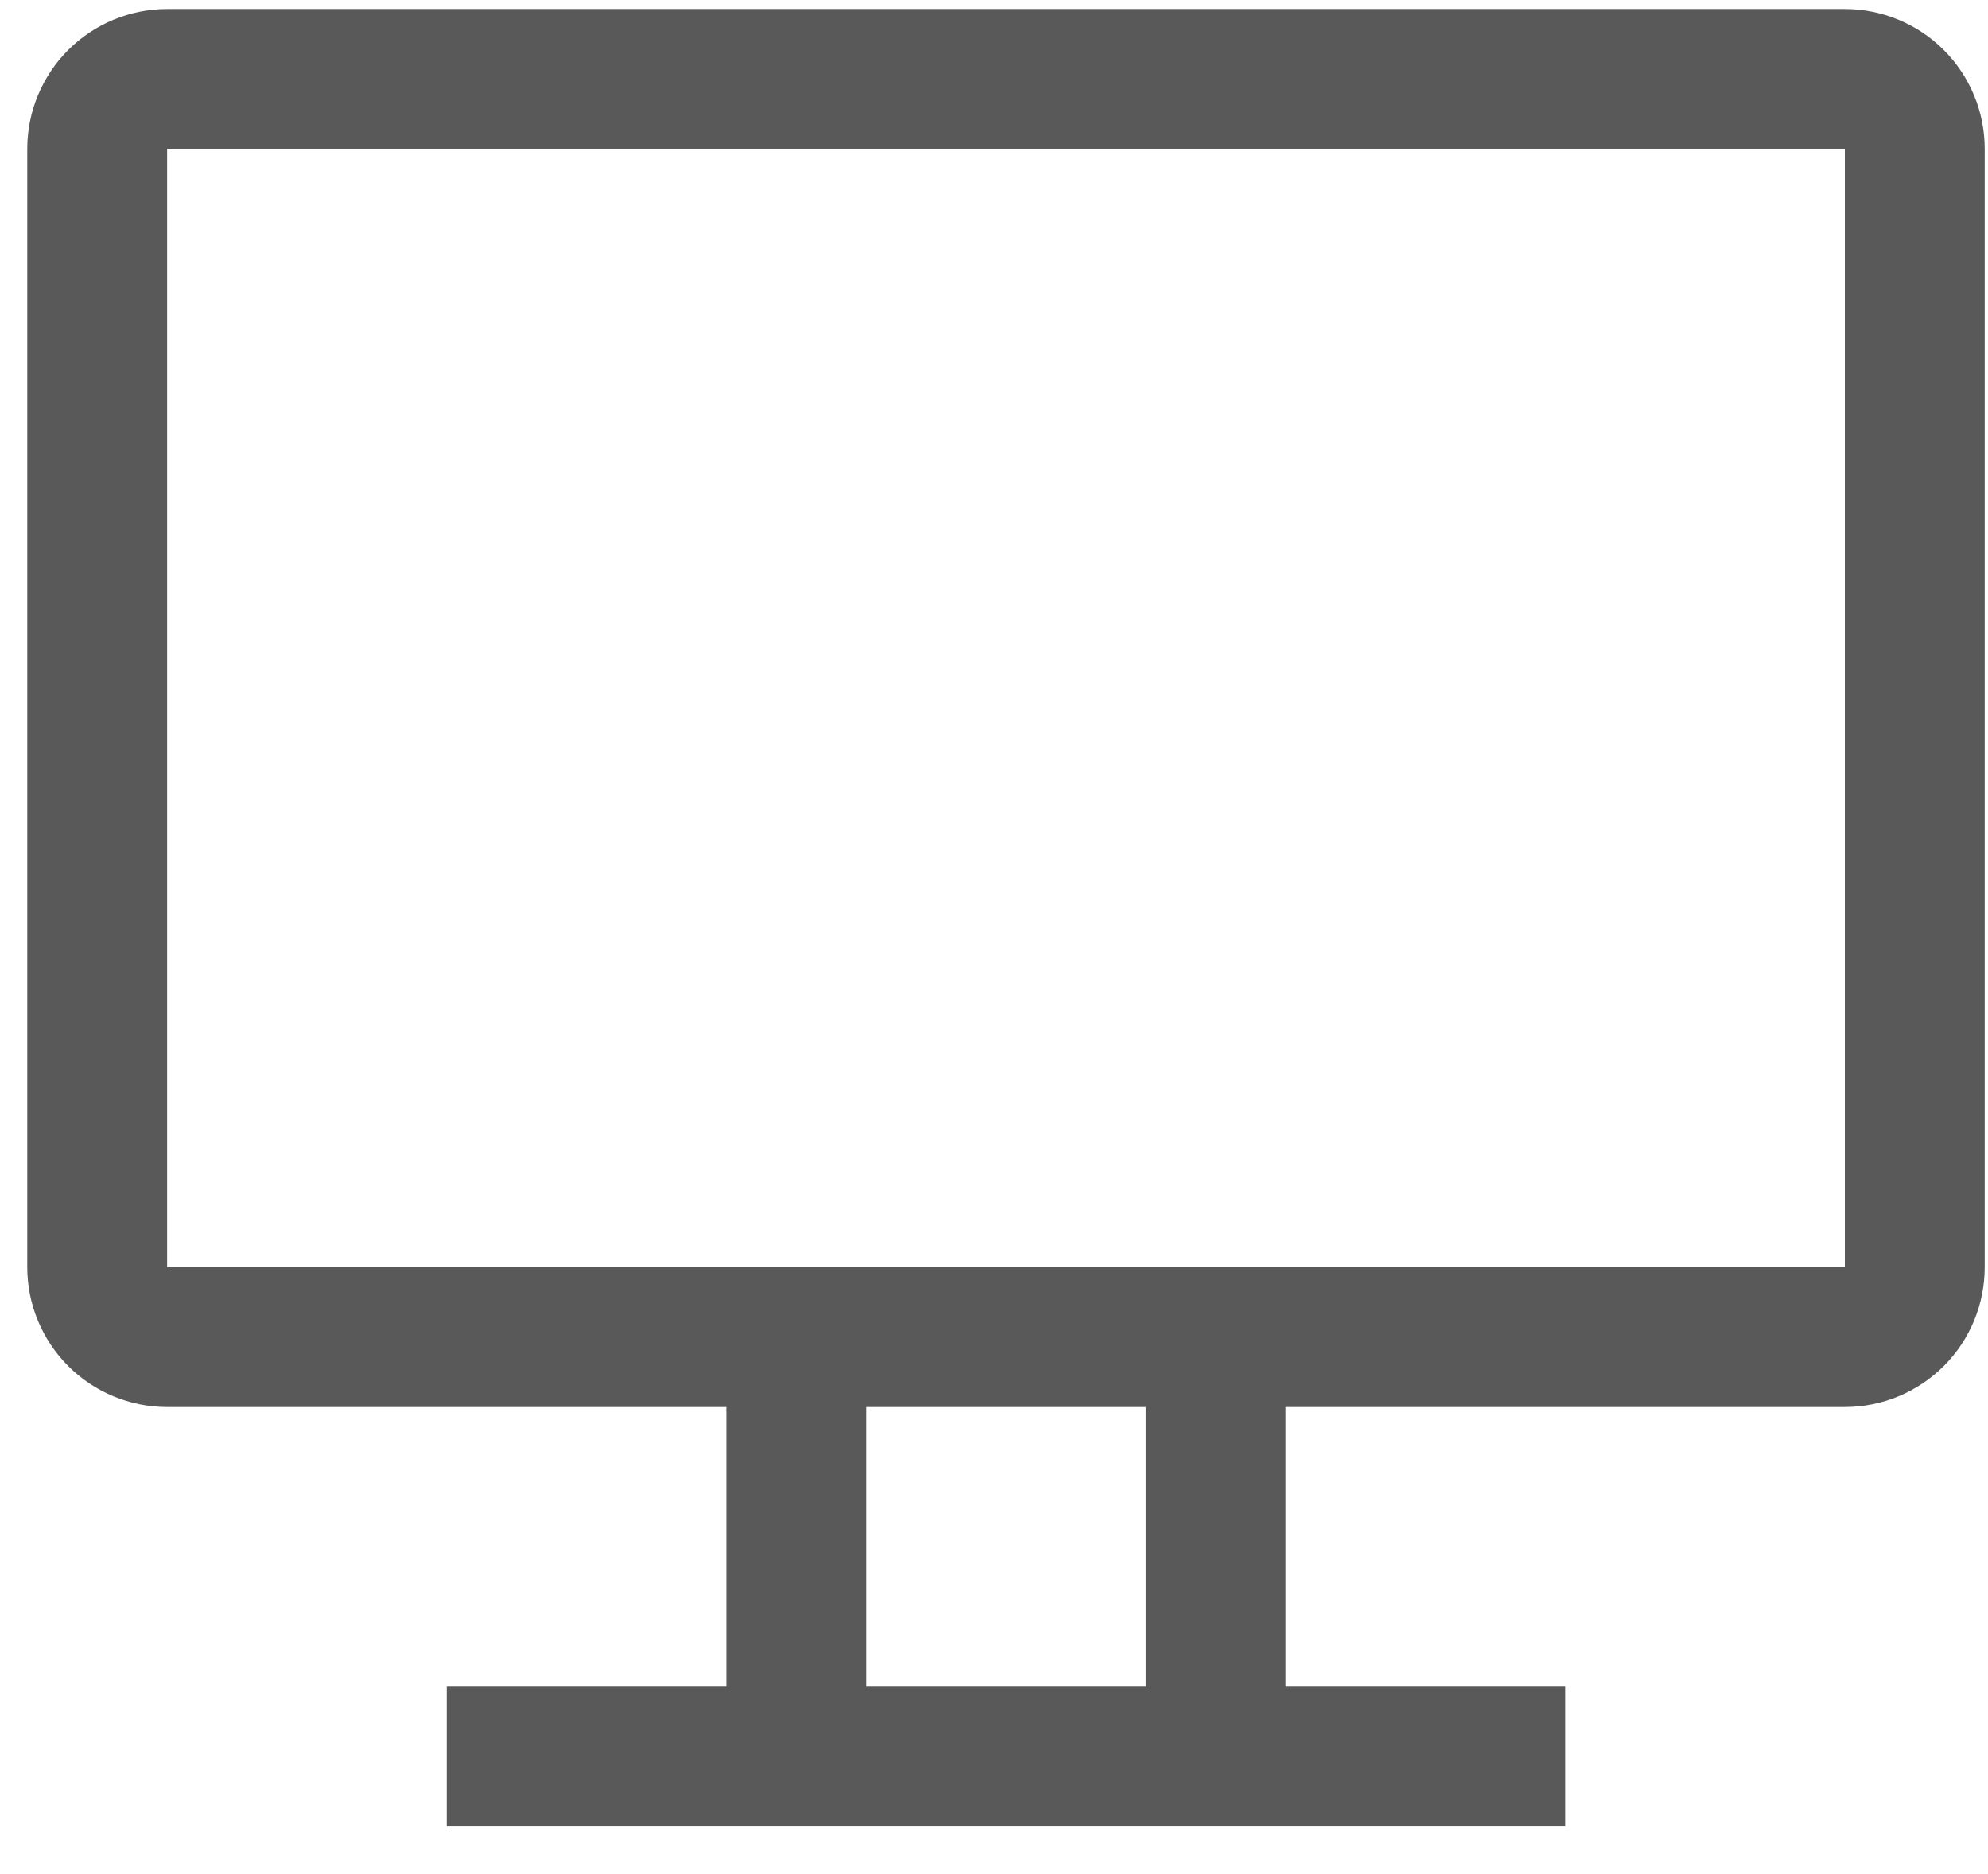 <svg width="35" height="33" viewBox="0 0 35 33" fill="none" xmlns="http://www.w3.org/2000/svg">
<path d="M32.48 0.159H2.942C2.289 0.159 1.663 0.419 1.201 0.88C0.74 1.342 0.48 1.968 0.48 2.621V22.313C0.48 22.966 0.74 23.592 1.201 24.054C1.663 24.515 2.289 24.775 2.942 24.775H12.788V29.698H7.865V32.159H27.557V29.698H22.634V24.775H32.48C33.133 24.775 33.759 24.515 34.221 24.054C34.683 23.592 34.942 22.966 34.942 22.313V2.621C34.942 1.968 34.683 1.342 34.221 0.88C33.759 0.419 33.133 0.159 32.48 0.159ZM20.173 29.698H15.25V24.775H20.173V29.698ZM32.48 22.313H2.942V2.621H32.48V22.313Z" fill="#595959"/>
</svg>
